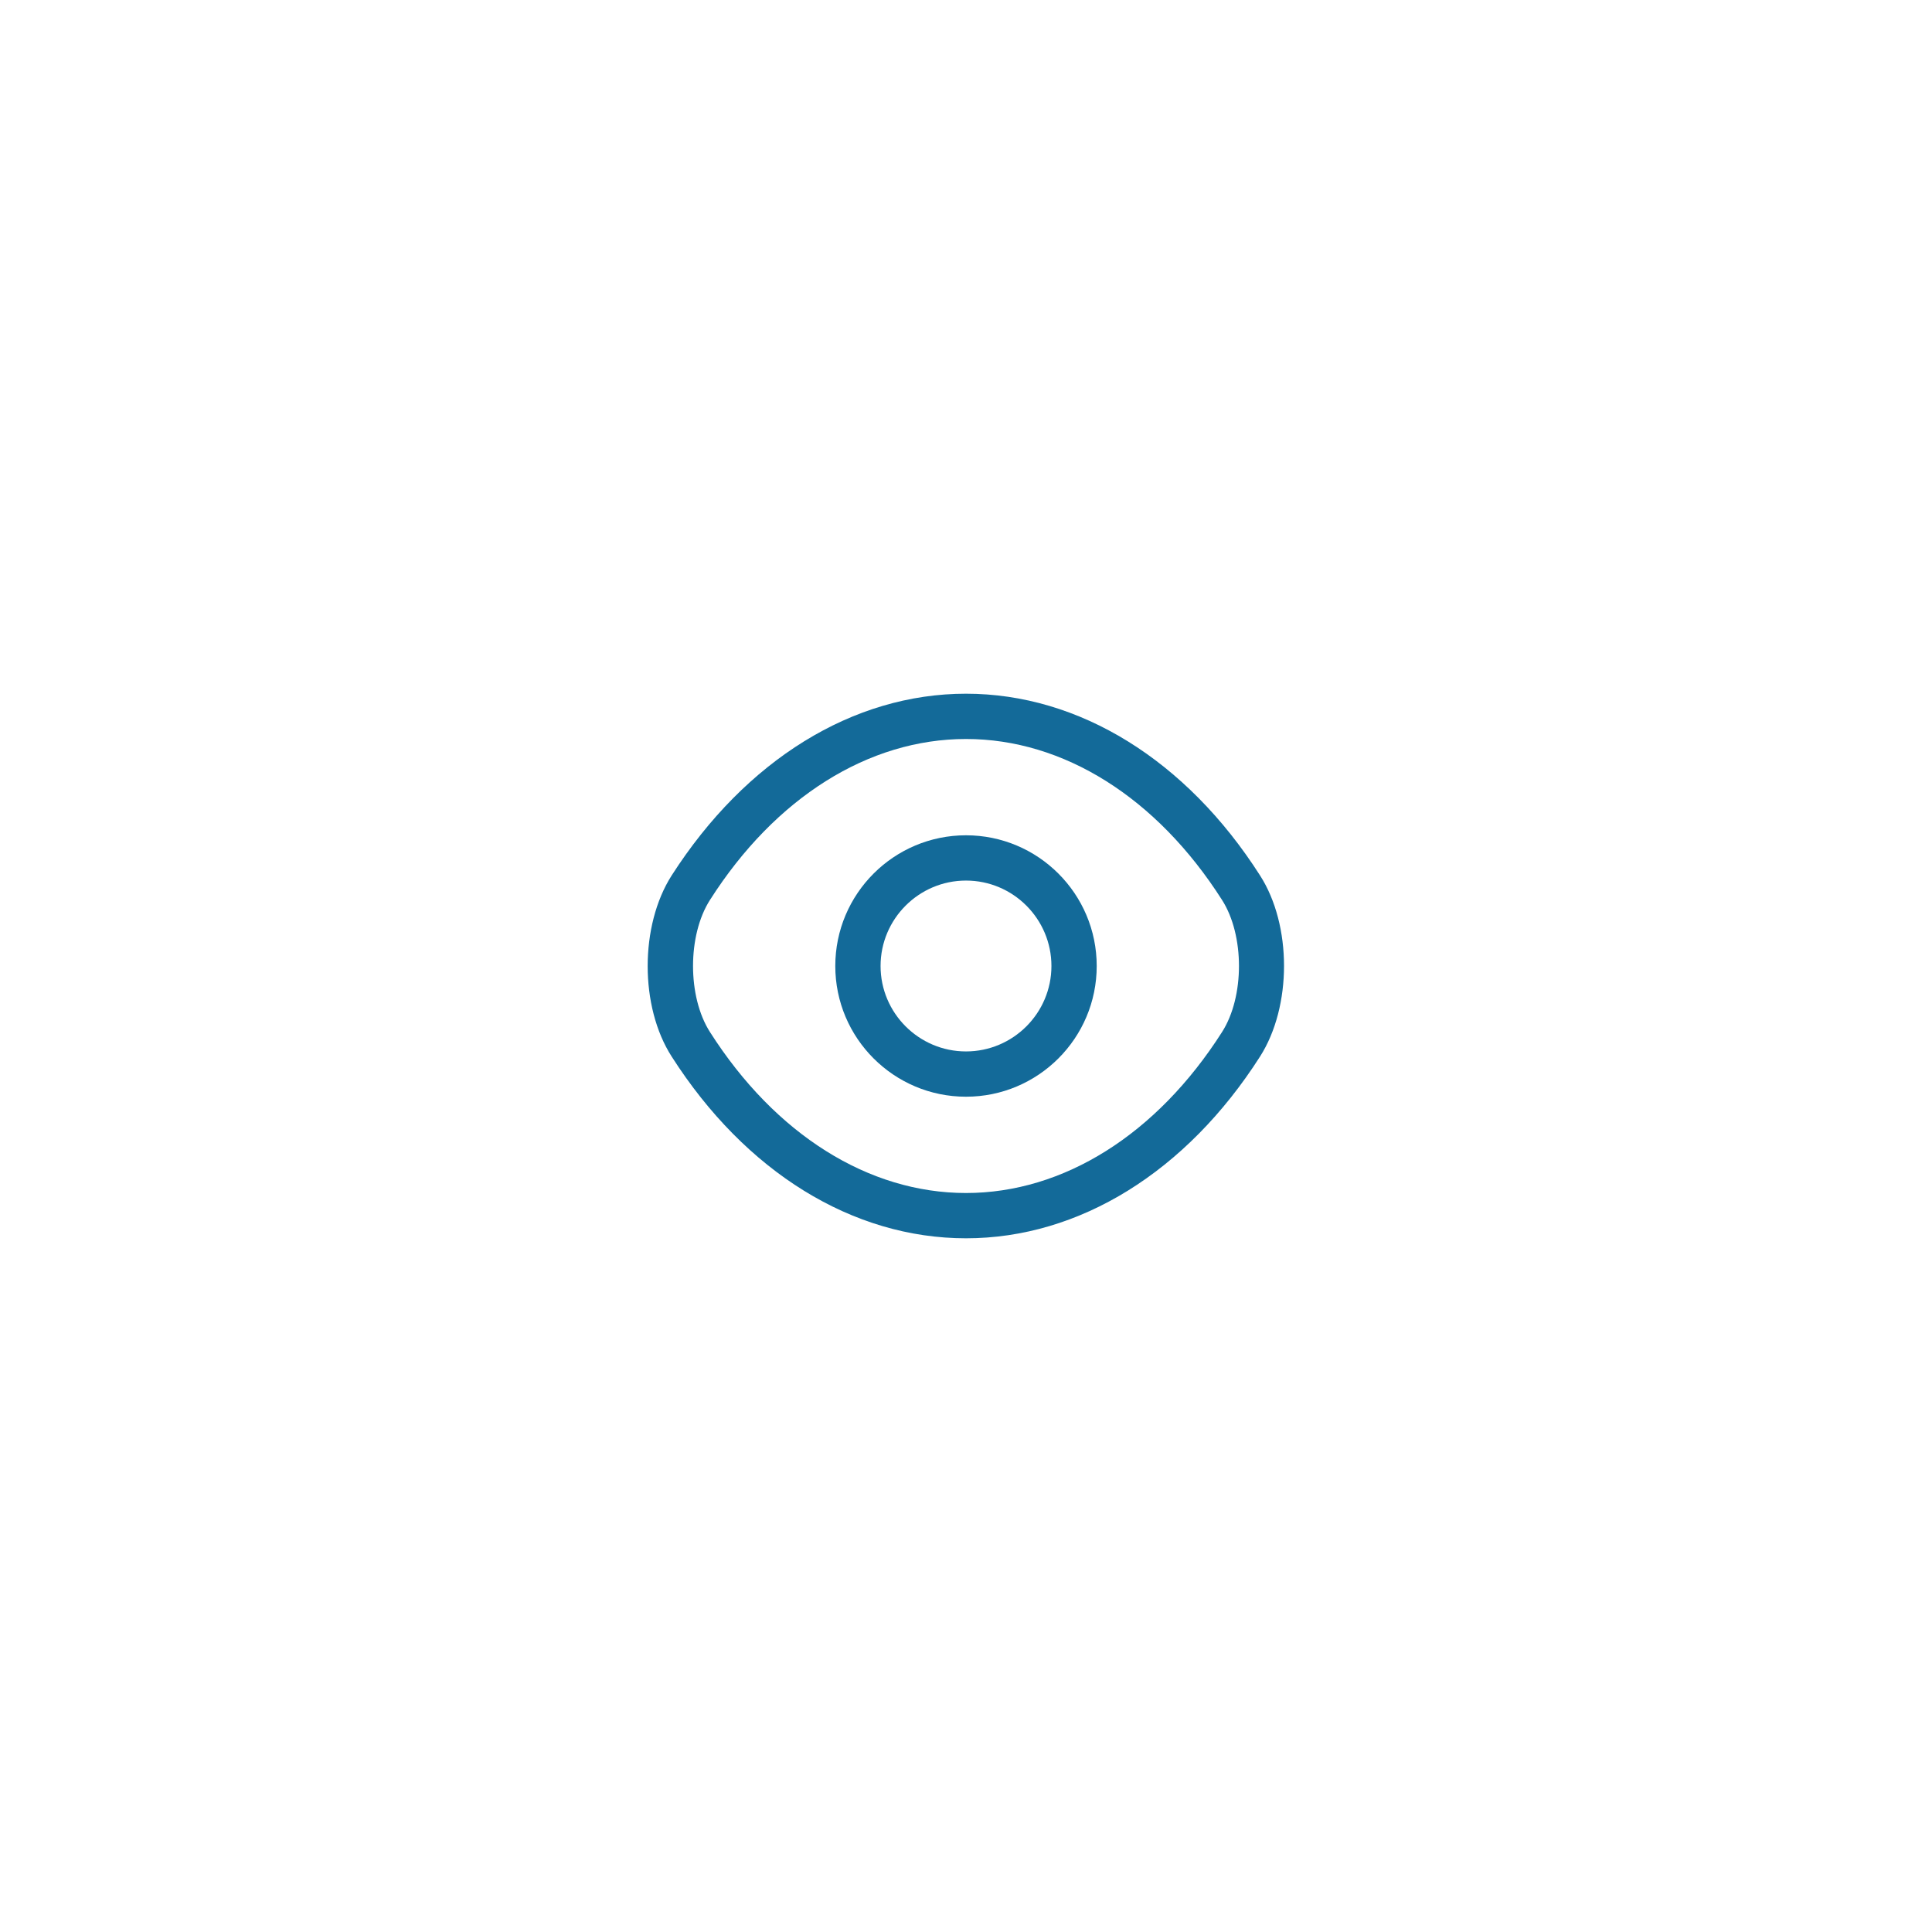 <svg width="64" height="64" viewBox="0 0 64 64" fill="none" xmlns="http://www.w3.org/2000/svg">
<g filter="url(#filter0_b_18_1094)">
<path d="M0 32C0 14.327 14.327 0 32 0C49.673 0 64 14.327 64 32C64 49.673 49.673 64 32 64C14.327 64 0 49.673 0 32Z" fill="white" fill-opacity="0.88"/>
<path d="M32 36.33C29.61 36.33 27.67 34.39 27.67 32C27.67 29.61 29.61 27.67 32 27.67C34.39 27.67 36.33 29.61 36.33 32C36.33 34.39 34.39 36.33 32 36.33ZM32 29.17C30.44 29.17 29.17 30.44 29.17 32C29.17 33.56 30.44 34.83 32 34.83C33.56 34.83 34.83 33.56 34.83 32C34.83 30.44 33.56 29.17 32 29.17Z" fill="#136A99"/>
<path d="M32 41.02C28.24 41.02 24.69 38.82 22.25 35C21.19 33.35 21.19 30.66 22.25 29C24.7 25.18 28.25 22.98 32 22.98C35.75 22.98 39.3 25.18 41.74 29C42.8 30.65 42.8 33.34 41.74 35C39.3 38.82 35.75 41.02 32 41.02ZM32 24.48C28.77 24.48 25.68 26.42 23.52 29.81C22.77 30.98 22.77 33.02 23.52 34.19C25.68 37.58 28.77 39.52 32 39.52C35.23 39.52 38.32 37.58 40.48 34.19C41.23 33.02 41.23 30.98 40.48 29.81C38.32 26.42 35.23 24.48 32 24.48Z" fill="#136A99"/>
</g>
<defs>
<filter id="filter0_b_18_1094" x="-12" y="-12" width="88" height="88" filterUnits="userSpaceOnUse" color-interpolation-filters="sRGB">
<feFlood flood-opacity="0" result="BackgroundImageFix"/>
<feGaussianBlur in="BackgroundImageFix" stdDeviation="6"/>
<feComposite in2="SourceAlpha" operator="in" result="effect1_backgroundBlur_18_1094"/>
<feBlend mode="normal" in="SourceGraphic" in2="effect1_backgroundBlur_18_1094" result="shape"/>
</filter>
</defs>
</svg>
